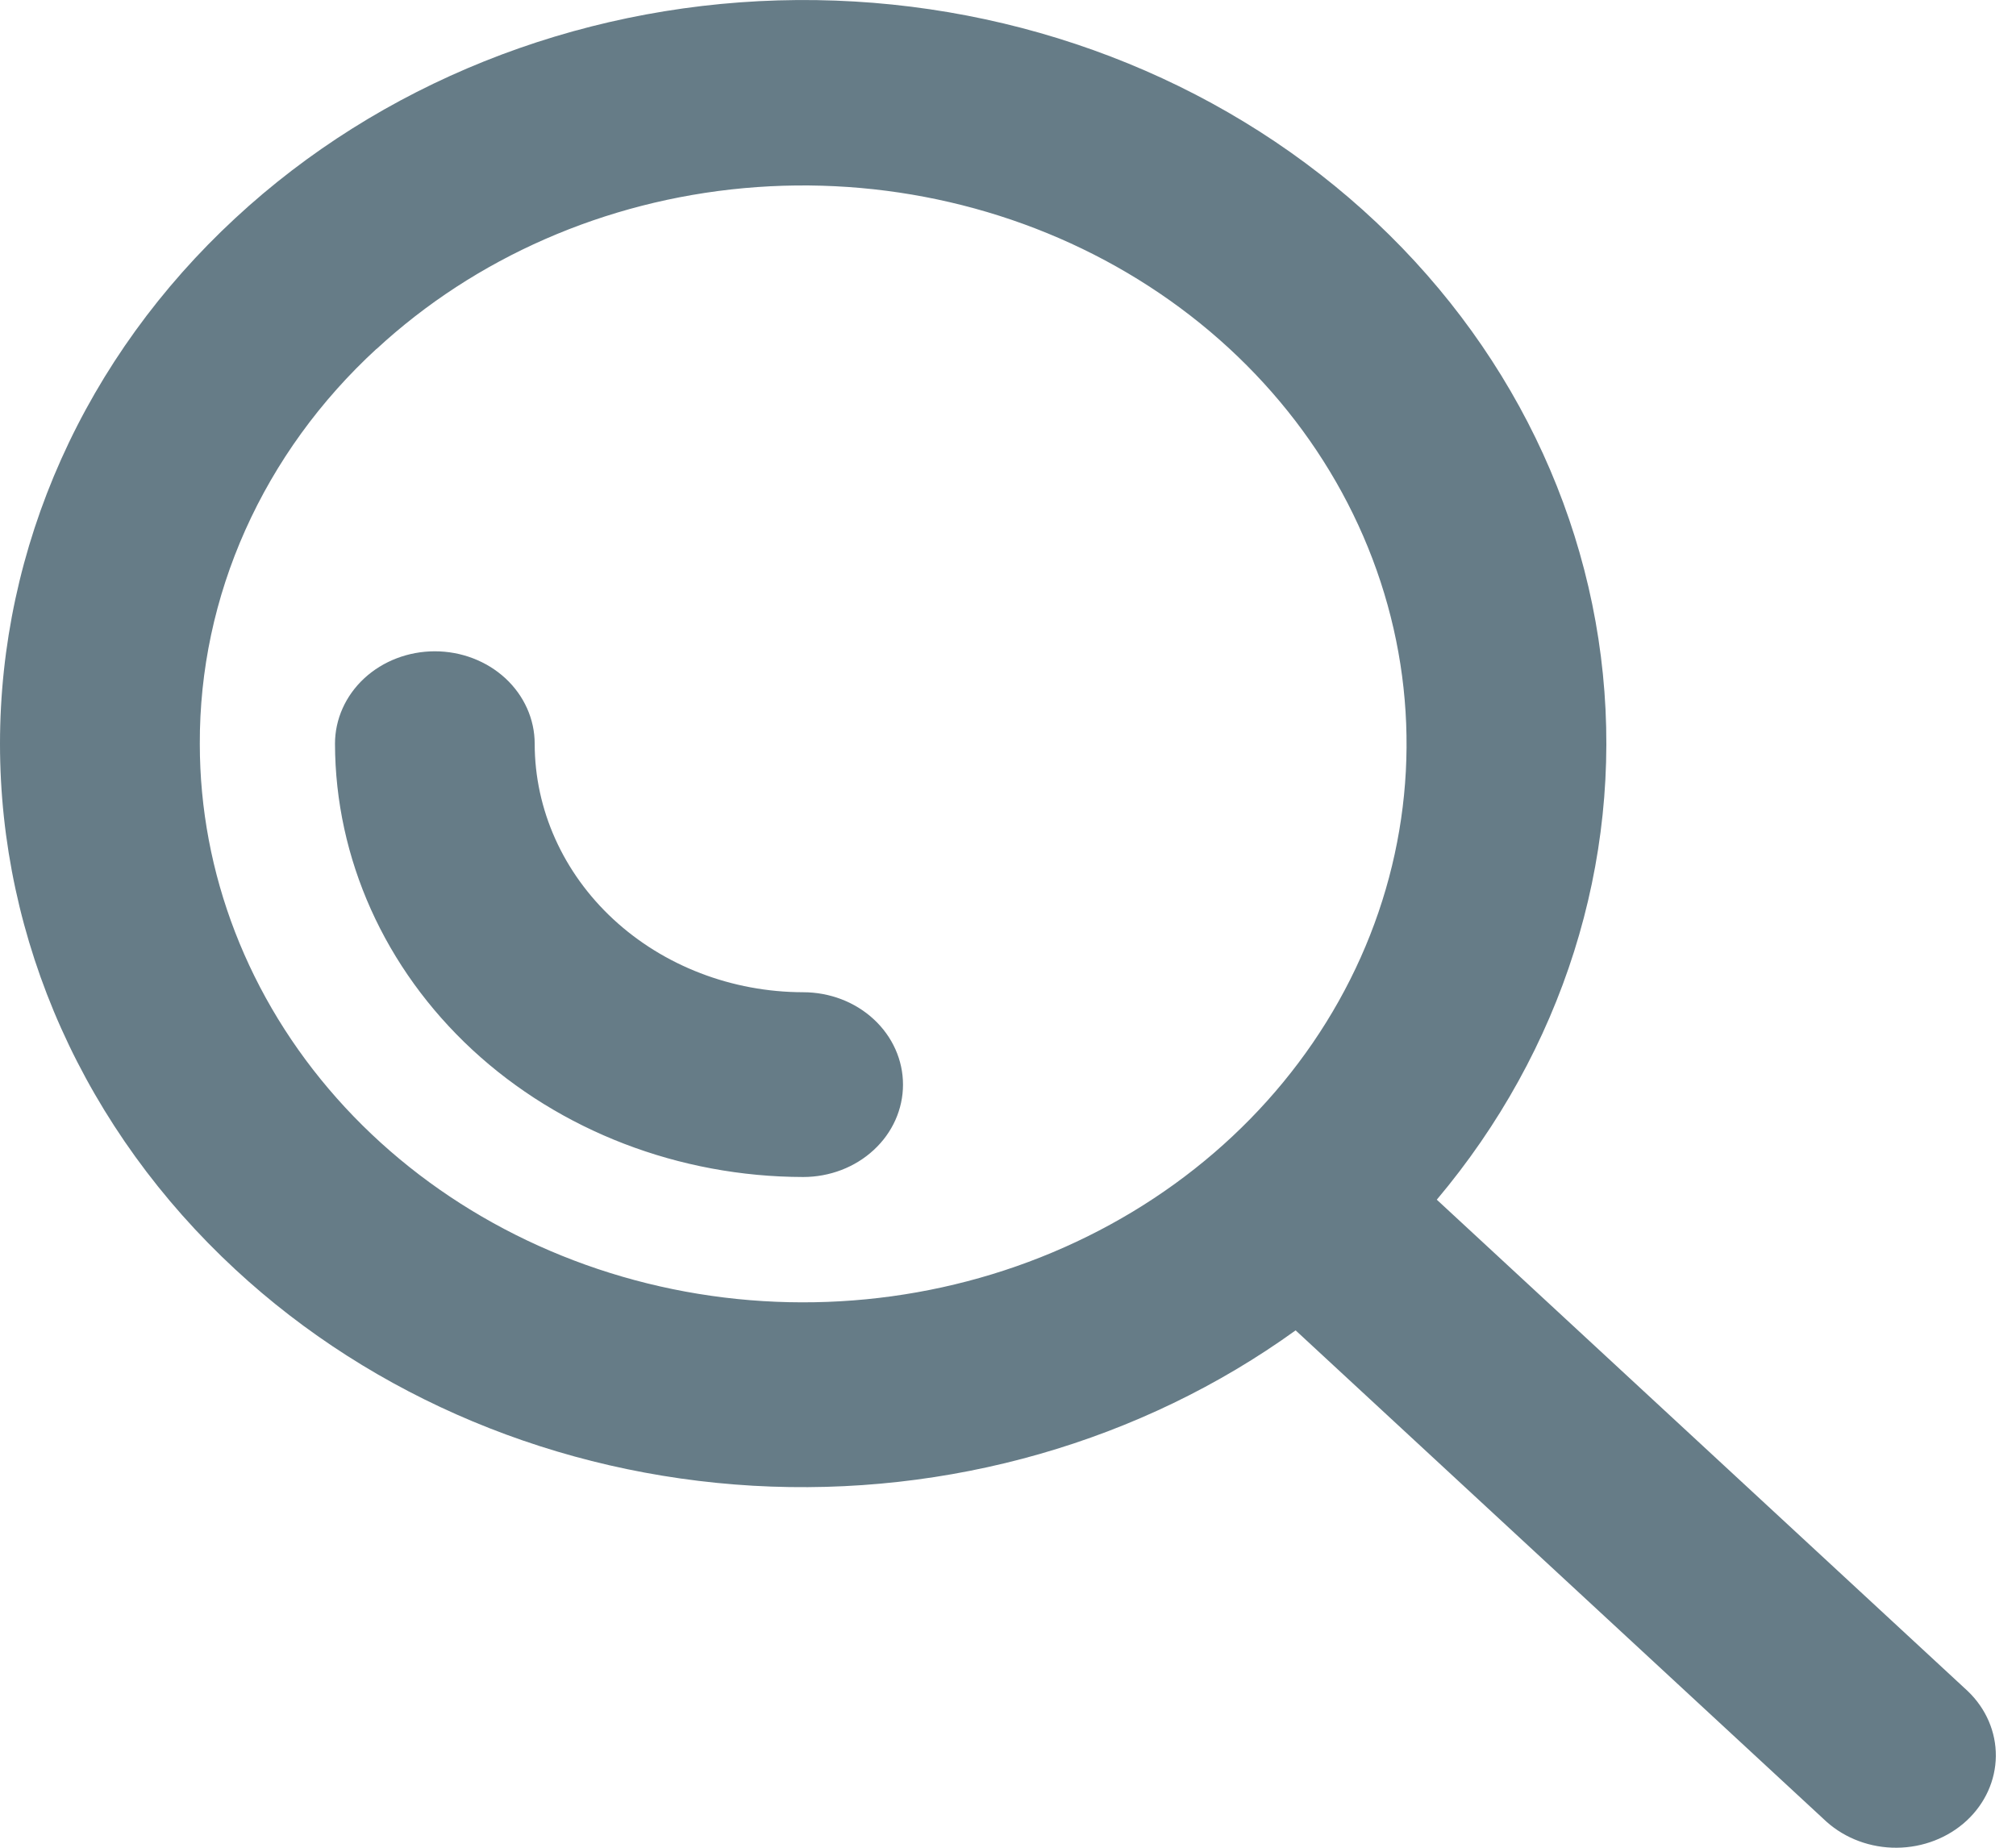 <svg width="36" height="33" viewBox="0 0 36 33" fill="none" xmlns="http://www.w3.org/2000/svg">
<path d="M4.202 22.672C6.671 24.961 9.959 26.334 13.447 26.535C16.934 26.735 20.381 25.748 23.136 23.76L32.618 32.537C32.955 32.837 33.405 33.004 33.873 33C34.34 32.996 34.787 32.823 35.118 32.517C35.448 32.211 35.636 31.797 35.64 31.364C35.644 30.931 35.464 30.514 35.139 30.203L25.657 21.426C27.901 18.761 28.962 15.403 28.623 12.039C28.285 8.675 26.573 5.557 23.836 3.321C21.099 1.085 17.544 -0.1 13.896 0.007C10.248 0.114 6.781 1.505 4.202 3.896C2.87 5.129 1.813 6.592 1.092 8.203C0.371 9.814 0 11.54 0 13.284C0 15.028 0.371 16.754 1.092 18.365C1.813 19.976 2.87 21.439 4.202 22.672ZM6.724 6.233C8.486 4.602 10.806 3.586 13.286 3.36C15.767 3.134 18.256 3.711 20.328 4.993C22.401 6.275 23.929 8.182 24.653 10.39C25.377 12.598 25.251 14.97 24.297 17.102C23.343 19.234 21.621 20.994 19.422 22.081C17.224 23.169 14.686 23.518 12.242 23.068C9.797 22.618 7.596 21.398 6.014 19.614C4.433 17.831 3.568 15.595 3.568 13.287C3.563 11.976 3.839 10.677 4.381 9.466C4.923 8.254 5.719 7.154 6.724 6.23V6.233ZM5.982 13.283C5.982 12.845 6.17 12.425 6.504 12.115C6.838 11.806 7.292 11.632 7.765 11.632C8.238 11.632 8.691 11.806 9.026 12.115C9.36 12.425 9.548 12.845 9.548 13.283C9.549 14.459 10.055 15.587 10.954 16.419C11.853 17.251 13.071 17.719 14.342 17.721C14.815 17.721 15.269 17.894 15.603 18.204C15.938 18.514 16.125 18.933 16.125 19.371C16.125 19.809 15.938 20.229 15.603 20.538C15.269 20.848 14.815 21.021 14.342 21.021C12.127 21.017 10.003 20.2 8.436 18.75C6.87 17.299 5.987 15.334 5.982 13.283Z" fill="#667C87"/>
</svg>
